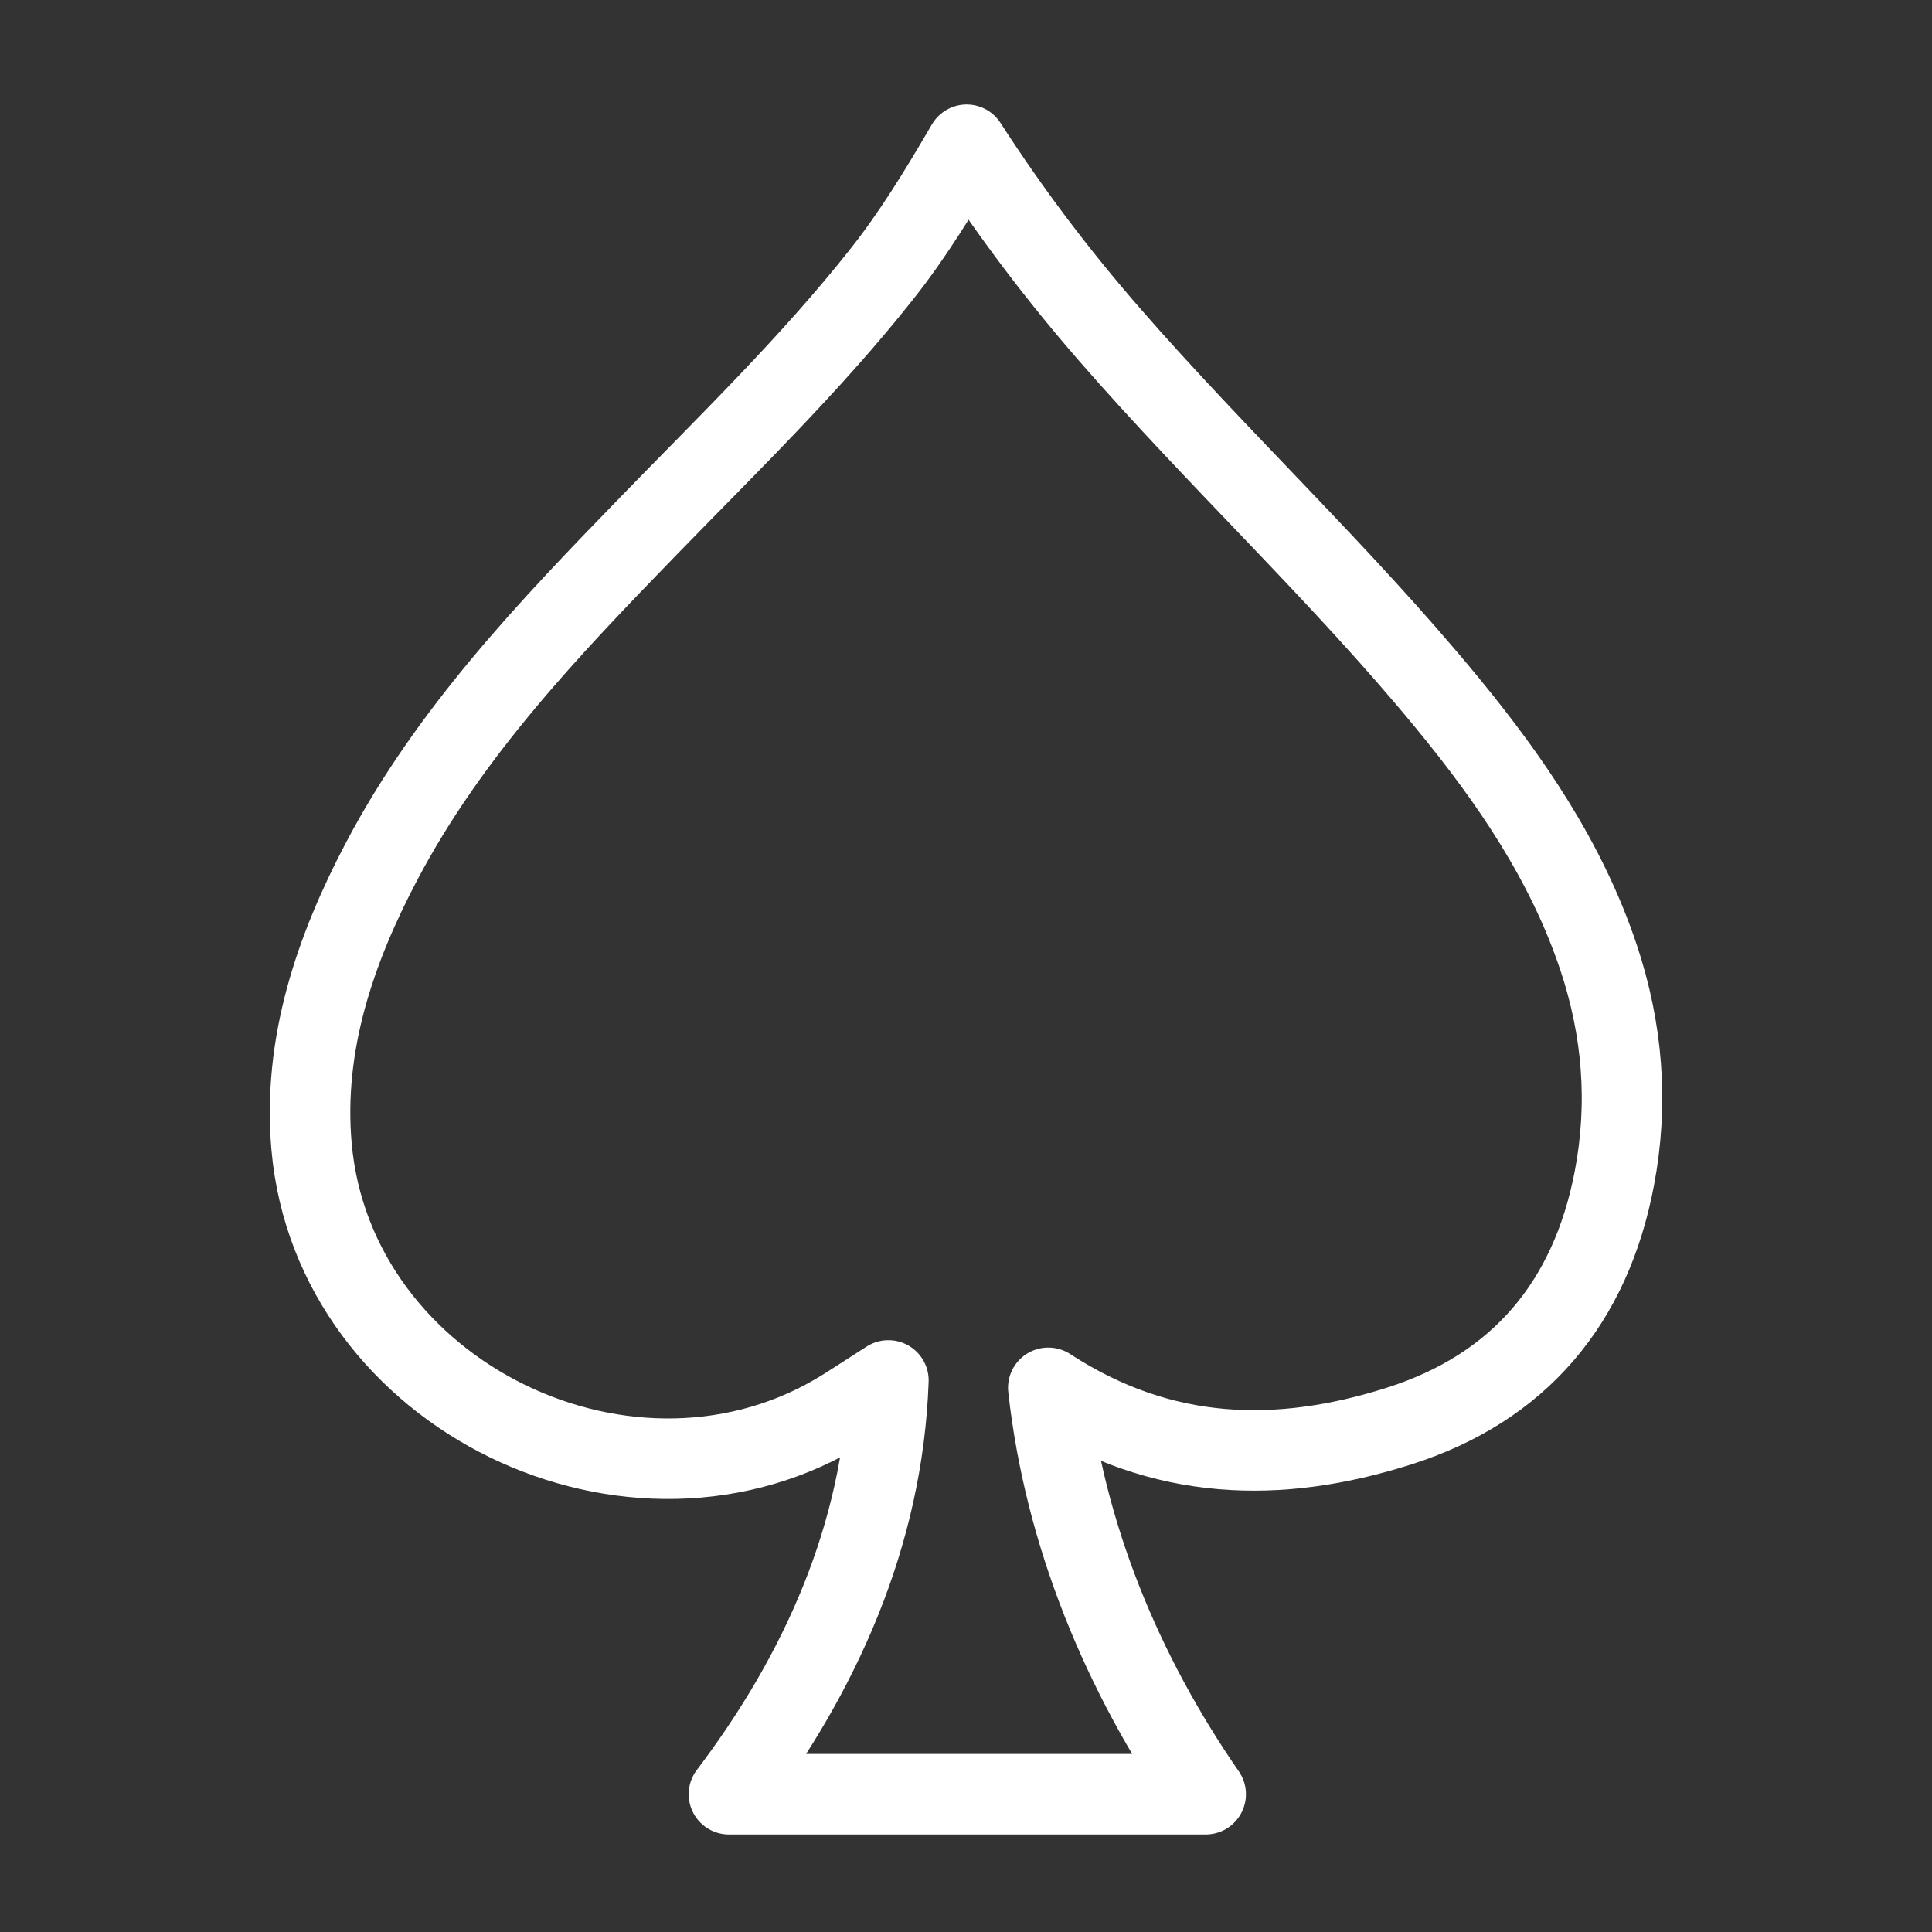 <?xml version="1.0" encoding="UTF-8"?><svg id="b" xmlns="http://www.w3.org/2000/svg" viewBox="0 0 48 48"><rect x="0" y="0" width="48" height="48" fill="#333333" stroke="none"/><defs><style>.c{stroke-width:2px;fill:none;stroke:#fff;stroke-linecap:round;stroke-linejoin:round;}</style></defs><path class="c" d="m22.07,34.297c-.447.287-.753.487-1.062.682-5.269,3.326-12.725-.291-13.268-6.5-.22-2.516.575-4.868,1.744-7.085,1.686-3.198,4.151-5.778,6.638-8.338,1.979-2.038,4.022-4.015,5.789-6.25.77-.974,1.417-2.03,2.105-3.21,1.106,1.713,2.272,3.246,3.539,4.703,2.721,3.129,5.768,5.959,8.403,9.166,1.571,1.913,2.959,3.939,3.755,6.316.602,1.798.749,3.631.396,5.491-.586,3.087-2.357,5.209-5.355,6.16-2.959.939-5.873.897-8.71-.952.404,3.64,1.836,7.099,3.911,10.097h-11.845c2.252-2.971,3.825-6.425,3.962-10.28Z"/></svg>
